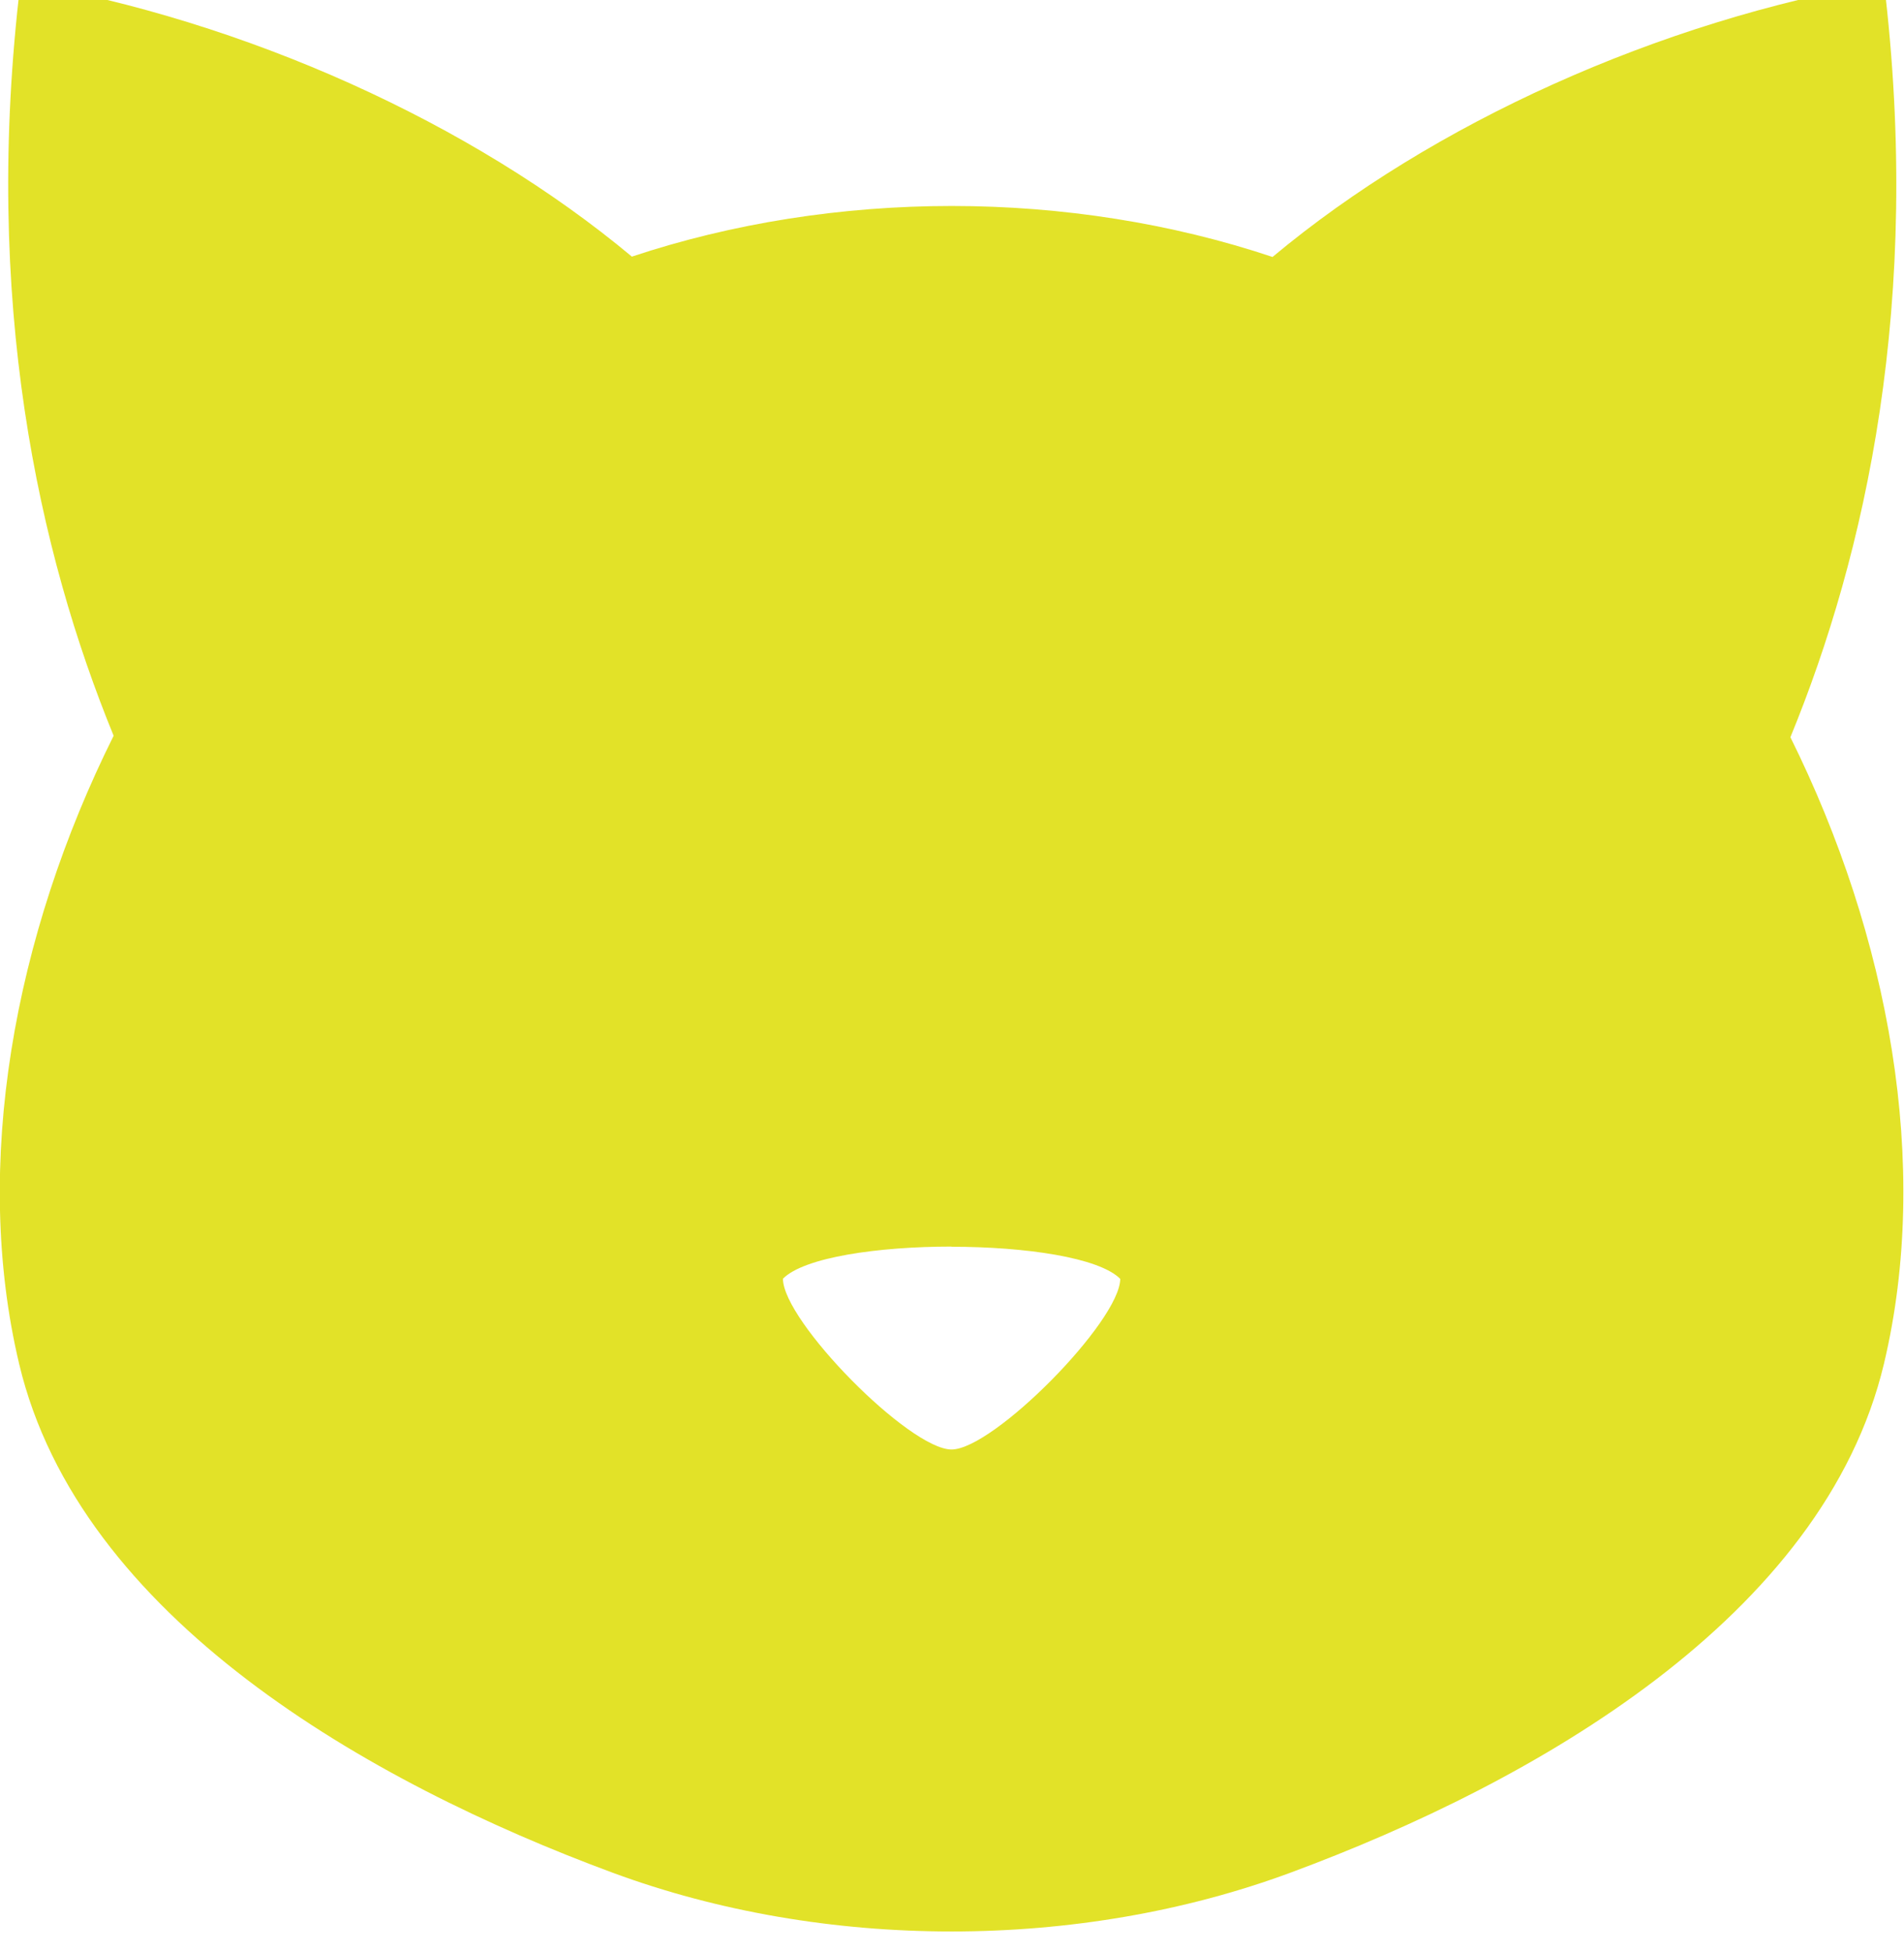 <?xml version="1.0" encoding="UTF-8" standalone="no"?>
<svg
   xmlns:dc="http://purl.org/dc/elements/1.1/"
   xmlns:cc="http://creativecommons.org/ns#"
   xmlns:rdf="http://www.w3.org/1999/02/22-rdf-syntax-ns#"
   xmlns:svg="http://www.w3.org/2000/svg"
   xmlns="http://www.w3.org/2000/svg"
   version="1.1"
   id="svg2"
   viewBox="0 0 46.82 48"
   height="48"
   width="46.82">
  <defs
     id="defs4" />
  <g
     style="fill:#e2e228;fill-opacity:1"
     transform="matrix(1.042,0,0,1.042,-1.608,-1048.027)"
     id="layer1">
    <path
       id="rect4150"
       transform="translate(0,1004.362)"
       d="M 2.029,0.994 C 1.121,8.522 2.459,14.473 4.225,18.785 1.877,23.496 0.879,28.916 1.996,33.613 c 1.423,5.98 8.237,9.869 14.002,12.002 5.002,1.85 10.999,1.851 16,0 5.769,-2.135 12.583,-6.029 14.006,-12.014 1.113,-4.683 0.123,-10.081 -2.209,-14.781 C 45.566,14.506 46.912,8.545 46.002,1 40.674,1.923 35.348,4.333 31.574,7.486 29.194,6.69 26.601,6.283 24.004,6.283 c -2.589,0 -5.174,0.404 -7.549,1.195 C 12.681,4.326 7.356,1.917 2.029,0.994 Z M 23.998,30.84 l 0,0.004 c 1.74,0 3.482,0.254 3.982,0.758 C 27.973,32.603 24.992,35.624 24,35.629 c -0.995,0 -3.977,-3.026 -3.98,-4.031 0.499,-0.504 2.238,-0.758 3.979,-0.758 z"
       style="fill:#e2e228;fill-opacity:1;stroke:none;stroke-width:1;stroke-linejoin:round;stroke-miterlimit:4;stroke-dasharray:none;stroke-opacity:1" />
  </g>
</svg>
